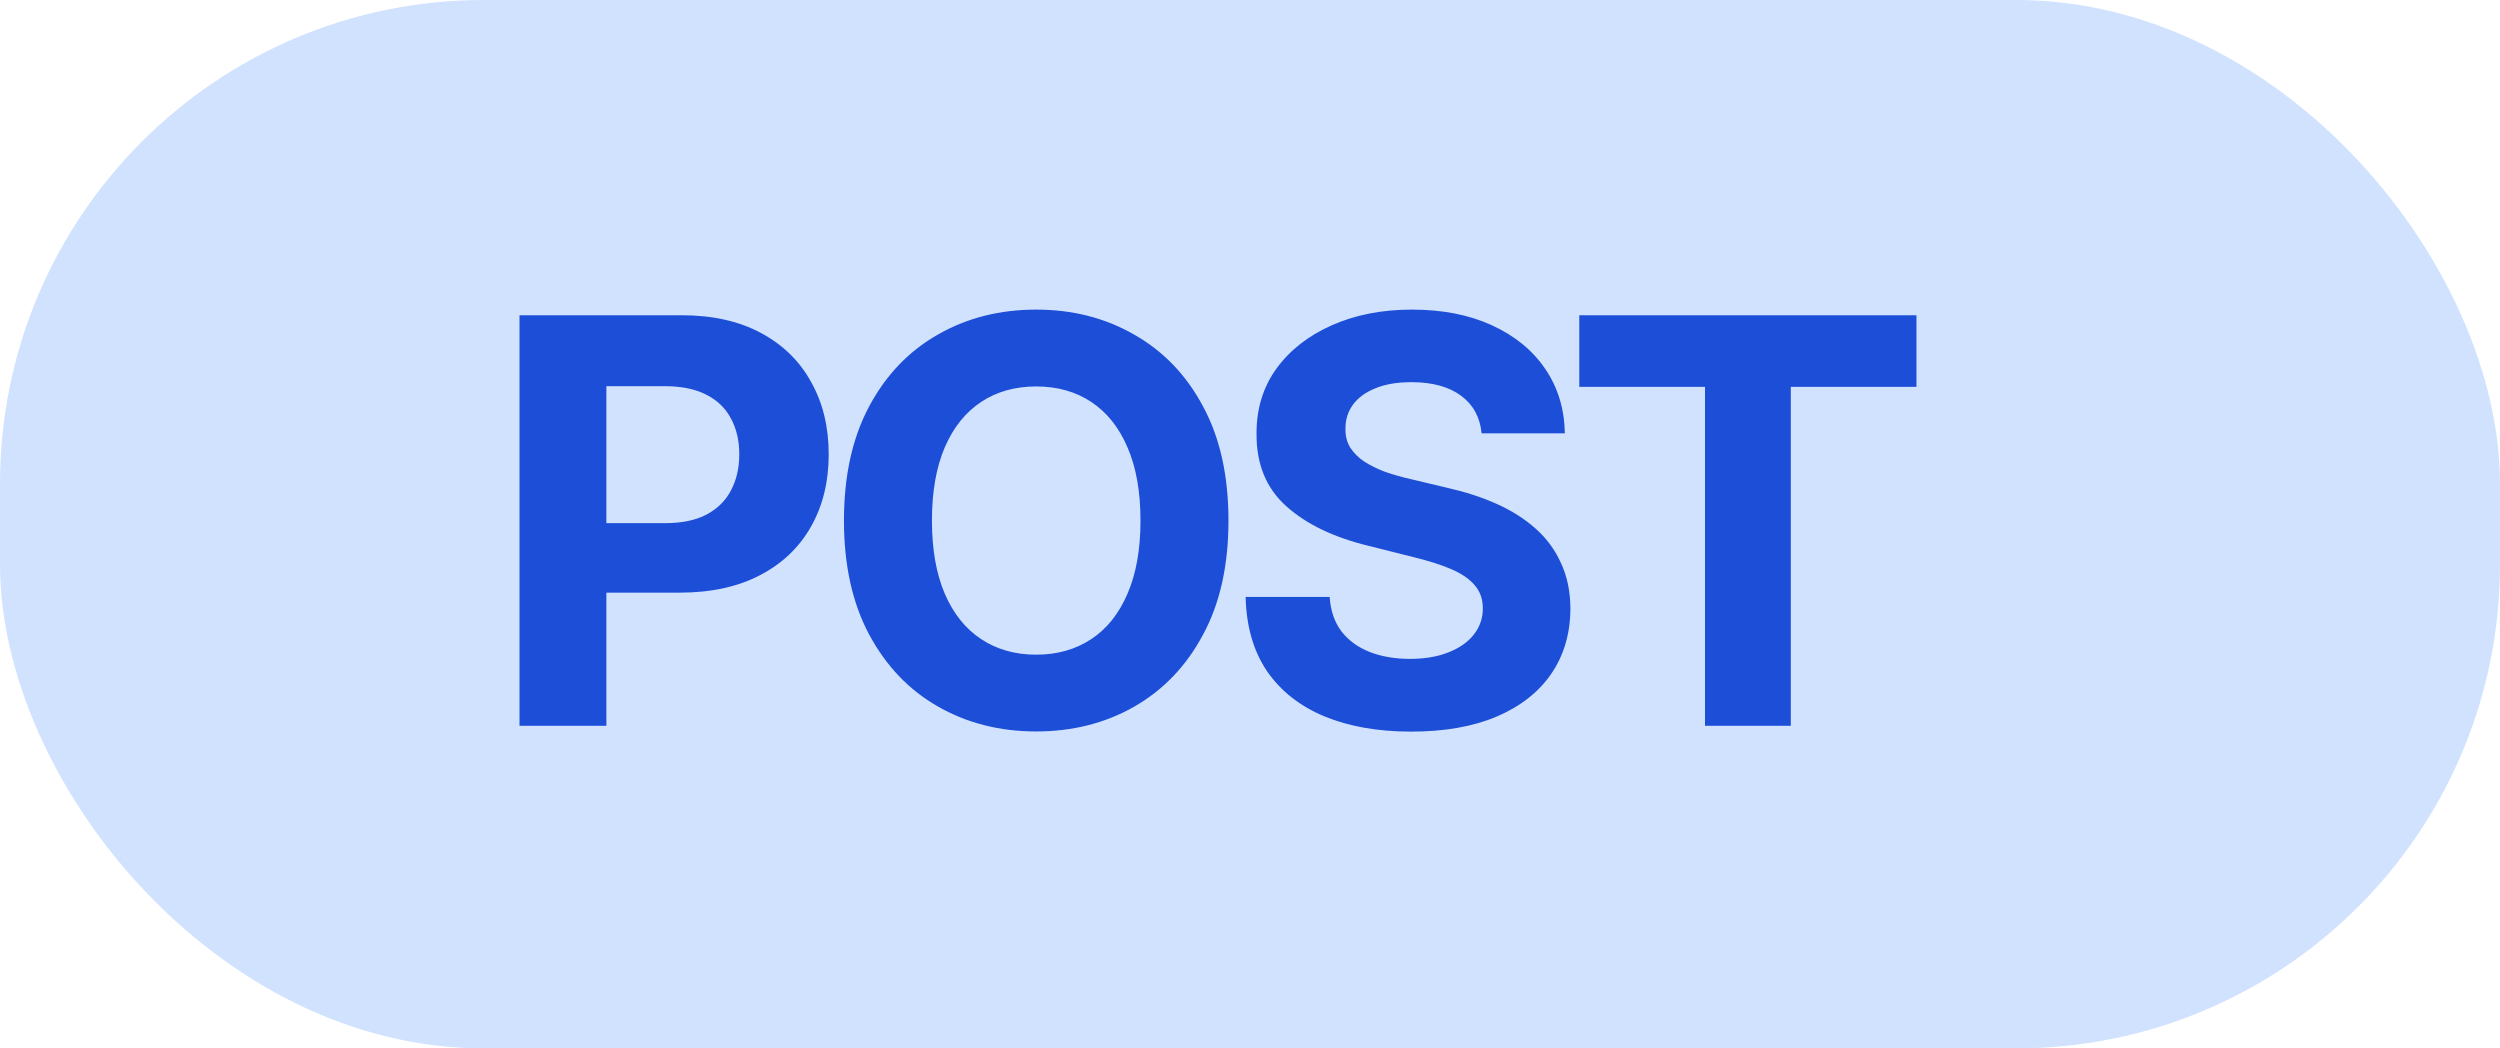 <svg width="31" height="13" viewBox="0 0 31 13" fill="none" xmlns="http://www.w3.org/2000/svg">
<rect width="31" height="13" rx="6" fill="#D1E2FF"/>
<path d="M6.442 9V3.909H8.451C8.837 3.909 9.166 3.983 9.438 4.13C9.71 4.276 9.917 4.479 10.059 4.739C10.204 4.998 10.276 5.296 10.276 5.634C10.276 5.972 10.203 6.271 10.057 6.529C9.911 6.788 9.7 6.989 9.423 7.133C9.148 7.277 8.815 7.349 8.424 7.349H7.143V6.487H8.25C8.457 6.487 8.627 6.451 8.762 6.38C8.898 6.307 8.999 6.207 9.065 6.079C9.133 5.95 9.167 5.802 9.167 5.634C9.167 5.465 9.133 5.318 9.065 5.192C8.999 5.064 8.898 4.966 8.762 4.896C8.626 4.825 8.453 4.789 8.245 4.789H7.519V9H6.442ZM15.233 6.455C15.233 7.01 15.128 7.482 14.917 7.871C14.709 8.261 14.423 8.558 14.062 8.764C13.703 8.968 13.298 9.07 12.849 9.07C12.397 9.07 11.991 8.967 11.631 8.761C11.271 8.556 10.987 8.258 10.778 7.869C10.57 7.48 10.465 7.008 10.465 6.455C10.465 5.899 10.57 5.427 10.778 5.038C10.987 4.648 11.271 4.352 11.631 4.148C11.991 3.942 12.397 3.839 12.849 3.839C13.298 3.839 13.703 3.942 14.062 4.148C14.423 4.352 14.709 4.648 14.917 5.038C15.128 5.427 15.233 5.899 15.233 6.455ZM14.142 6.455C14.142 6.095 14.088 5.792 13.98 5.545C13.874 5.298 13.724 5.111 13.53 4.983C13.336 4.855 13.109 4.792 12.849 4.792C12.589 4.792 12.362 4.855 12.168 4.983C11.974 5.111 11.823 5.298 11.716 5.545C11.61 5.792 11.556 6.095 11.556 6.455C11.556 6.814 11.61 7.117 11.716 7.364C11.823 7.611 11.974 7.799 12.168 7.926C12.362 8.054 12.589 8.118 12.849 8.118C13.109 8.118 13.336 8.054 13.53 7.926C13.724 7.799 13.874 7.611 13.98 7.364C14.088 7.117 14.142 6.814 14.142 6.455ZM18.372 5.373C18.352 5.173 18.267 5.017 18.116 4.906C17.965 4.795 17.761 4.739 17.502 4.739C17.326 4.739 17.178 4.764 17.057 4.814C16.936 4.862 16.843 4.929 16.779 5.015C16.716 5.101 16.684 5.199 16.684 5.309C16.681 5.4 16.7 5.479 16.741 5.547C16.784 5.615 16.843 5.674 16.918 5.724C16.992 5.772 17.079 5.814 17.176 5.851C17.274 5.885 17.378 5.915 17.489 5.94L17.947 6.049C18.169 6.099 18.373 6.165 18.558 6.248C18.744 6.331 18.905 6.433 19.041 6.554C19.177 6.675 19.282 6.817 19.356 6.982C19.433 7.146 19.472 7.334 19.473 7.546C19.472 7.857 19.392 8.127 19.235 8.356C19.079 8.583 18.853 8.76 18.558 8.886C18.265 9.01 17.911 9.072 17.497 9.072C17.086 9.072 16.728 9.009 16.423 8.883C16.12 8.757 15.883 8.571 15.712 8.324C15.543 8.075 15.454 7.768 15.446 7.402H16.488C16.499 7.572 16.548 7.715 16.634 7.829C16.722 7.942 16.839 8.027 16.985 8.085C17.132 8.142 17.299 8.17 17.485 8.17C17.667 8.17 17.825 8.143 17.959 8.09C18.095 8.037 18.201 7.963 18.275 7.869C18.35 7.774 18.387 7.666 18.387 7.543C18.387 7.429 18.353 7.333 18.285 7.255C18.219 7.177 18.121 7.111 17.992 7.056C17.864 7.001 17.707 6.952 17.522 6.907L16.968 6.768C16.538 6.663 16.199 6.5 15.951 6.278C15.702 6.056 15.579 5.757 15.581 5.381C15.579 5.072 15.661 4.803 15.826 4.573C15.994 4.342 16.223 4.163 16.515 4.033C16.807 3.904 17.138 3.839 17.509 3.839C17.887 3.839 18.217 3.904 18.499 4.033C18.782 4.163 19.003 4.342 19.16 4.573C19.317 4.803 19.399 5.07 19.404 5.373H18.372ZM19.583 4.797V3.909H23.764V4.797H22.206V9H21.142V4.797H19.583Z" fill="#1D4ED8"/>
</svg>
